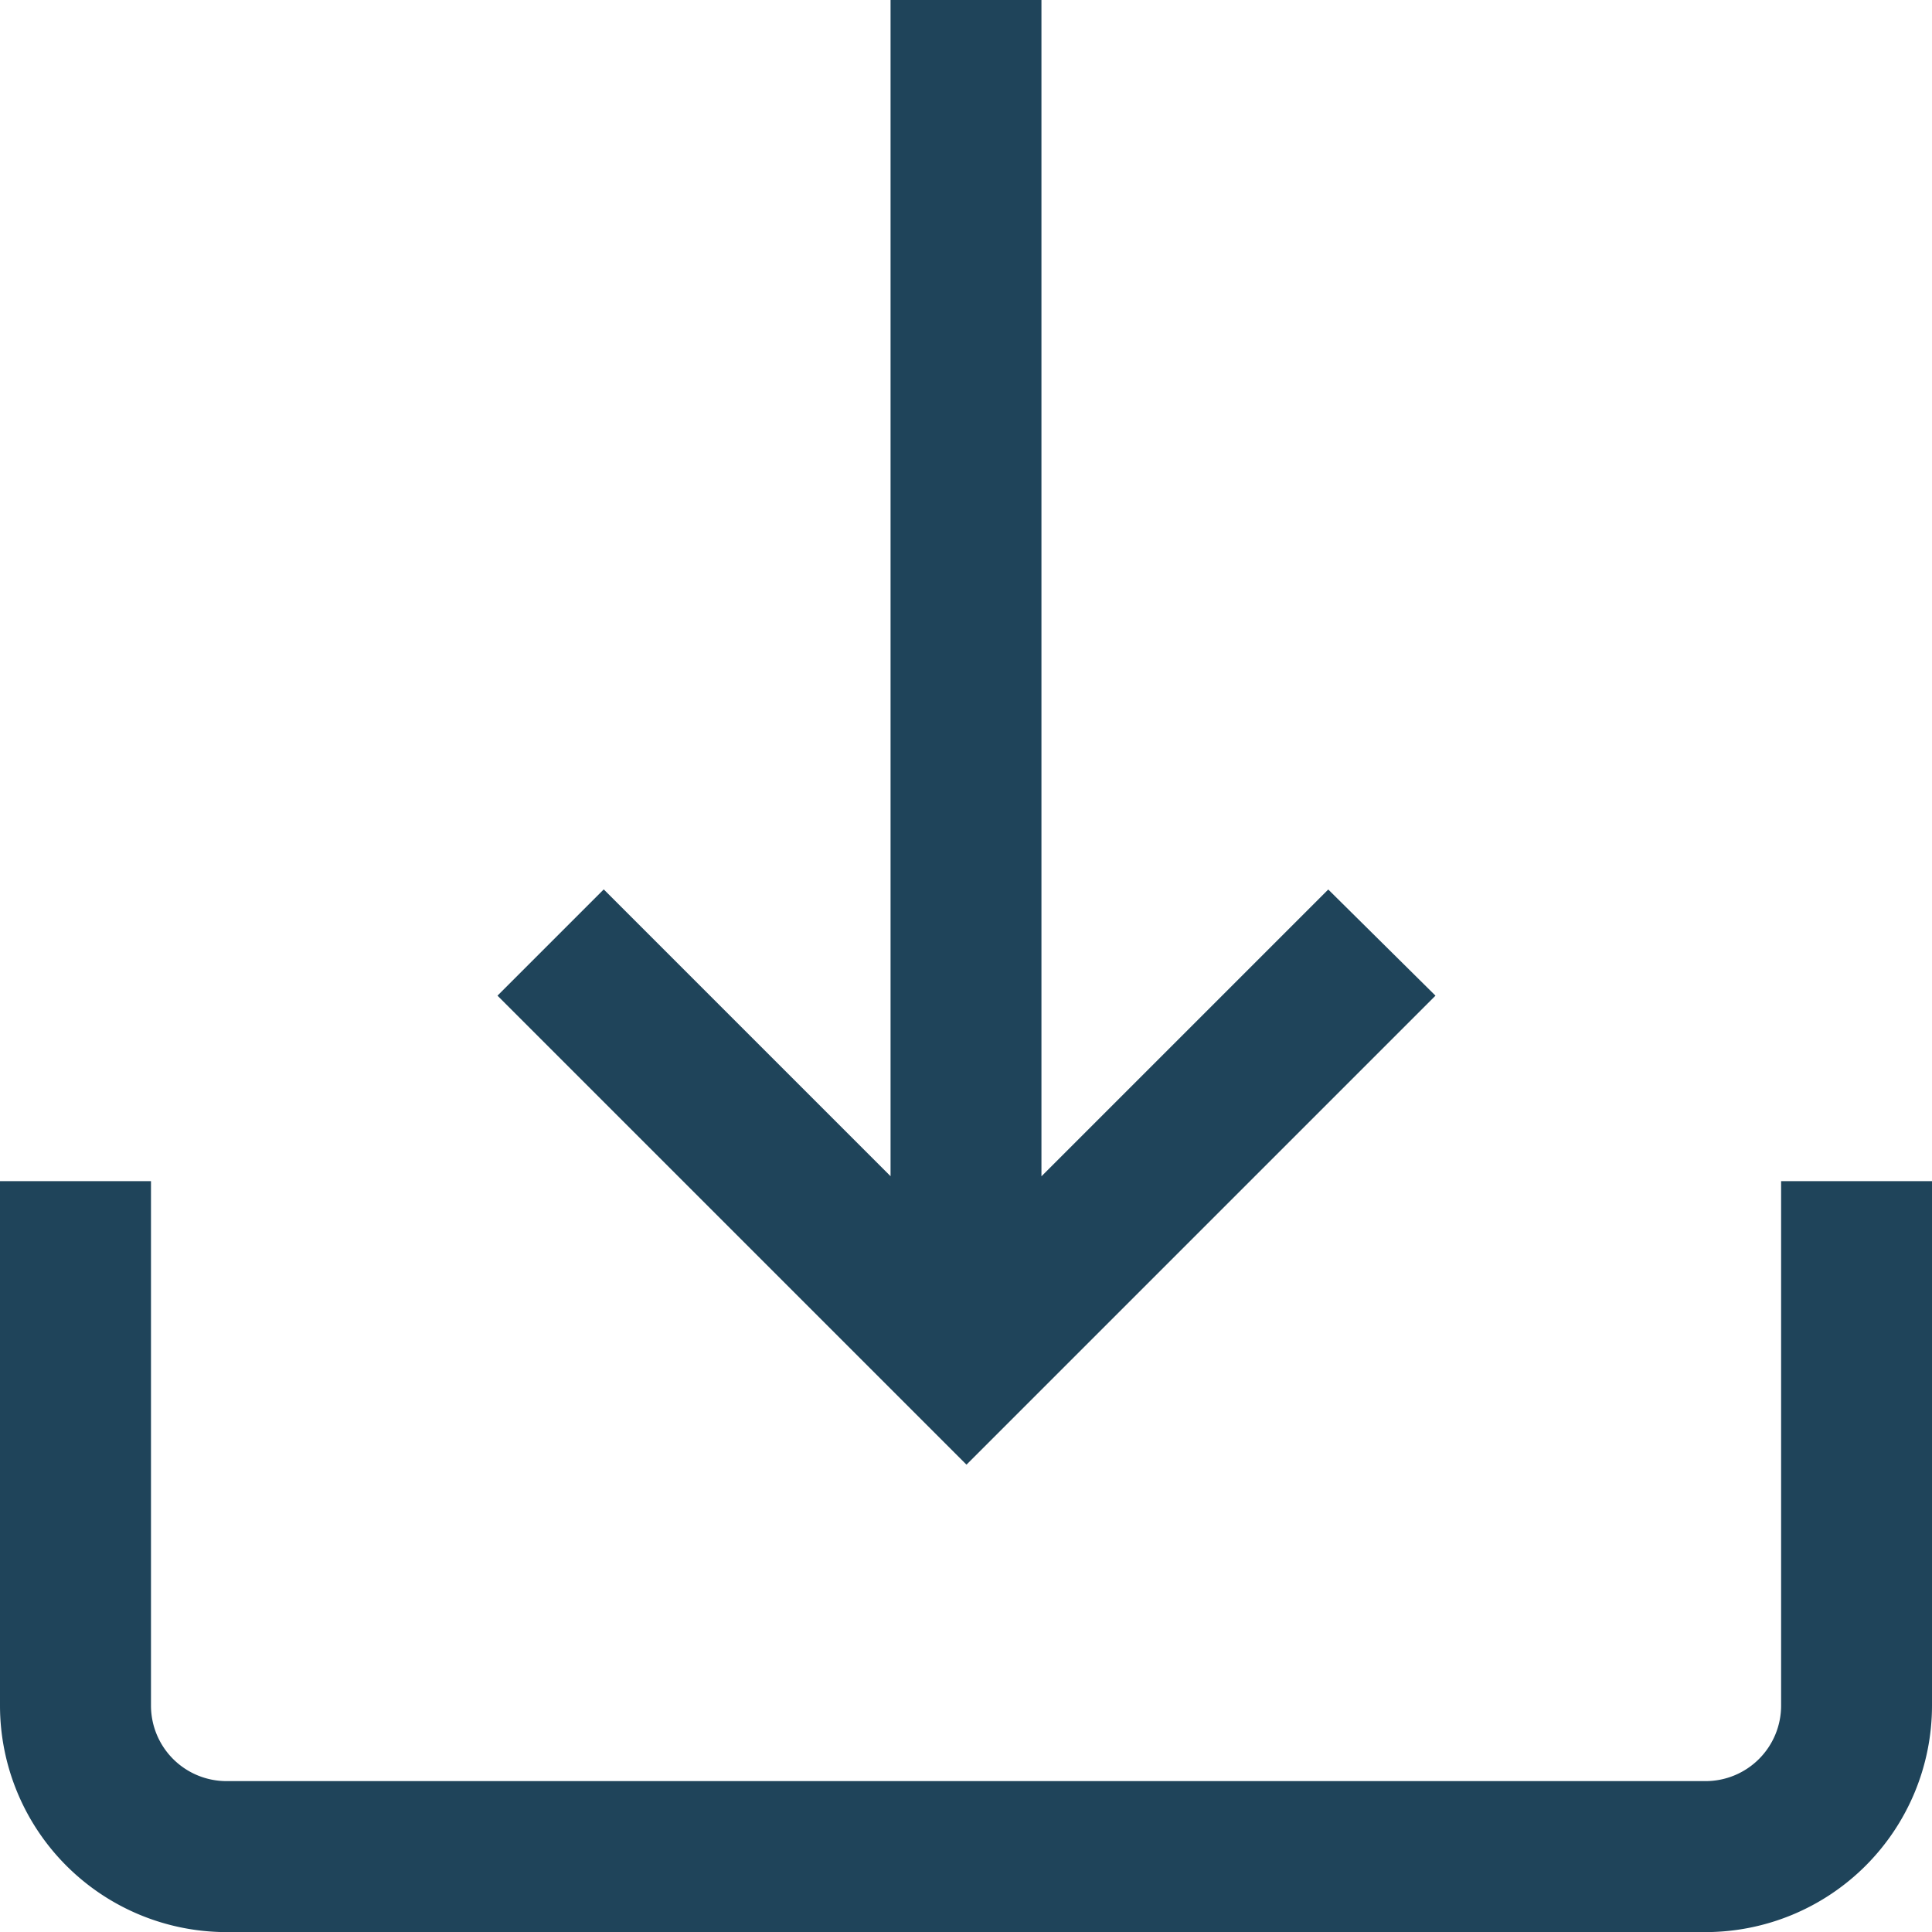 <svg id="download" xmlns="http://www.w3.org/2000/svg" width="20" height="20" viewBox="0 0 20 20">
  <path id="Path_5777" data-name="Path 5777" d="M18.438,313v5.43a.782.782,0,0,1-.781.781H2.344a.782.782,0,0,1-.781-.781V313H0v5.43a2.346,2.346,0,0,0,2.344,2.344H17.656A2.346,2.346,0,0,0,20,318.43V313Z" transform="translate(0 -300.773)" fill="#1F445A"/>
  <path id="Path_5778" data-name="Path 5778" d="M140.321,9.208l-2.969,2.969V0H135.79V12.176l-2.969-2.969-1.1,1.1,4.855,4.855,4.855-4.855Z" transform="translate(-126.571)" fill="#1F445A"/>
</svg>
